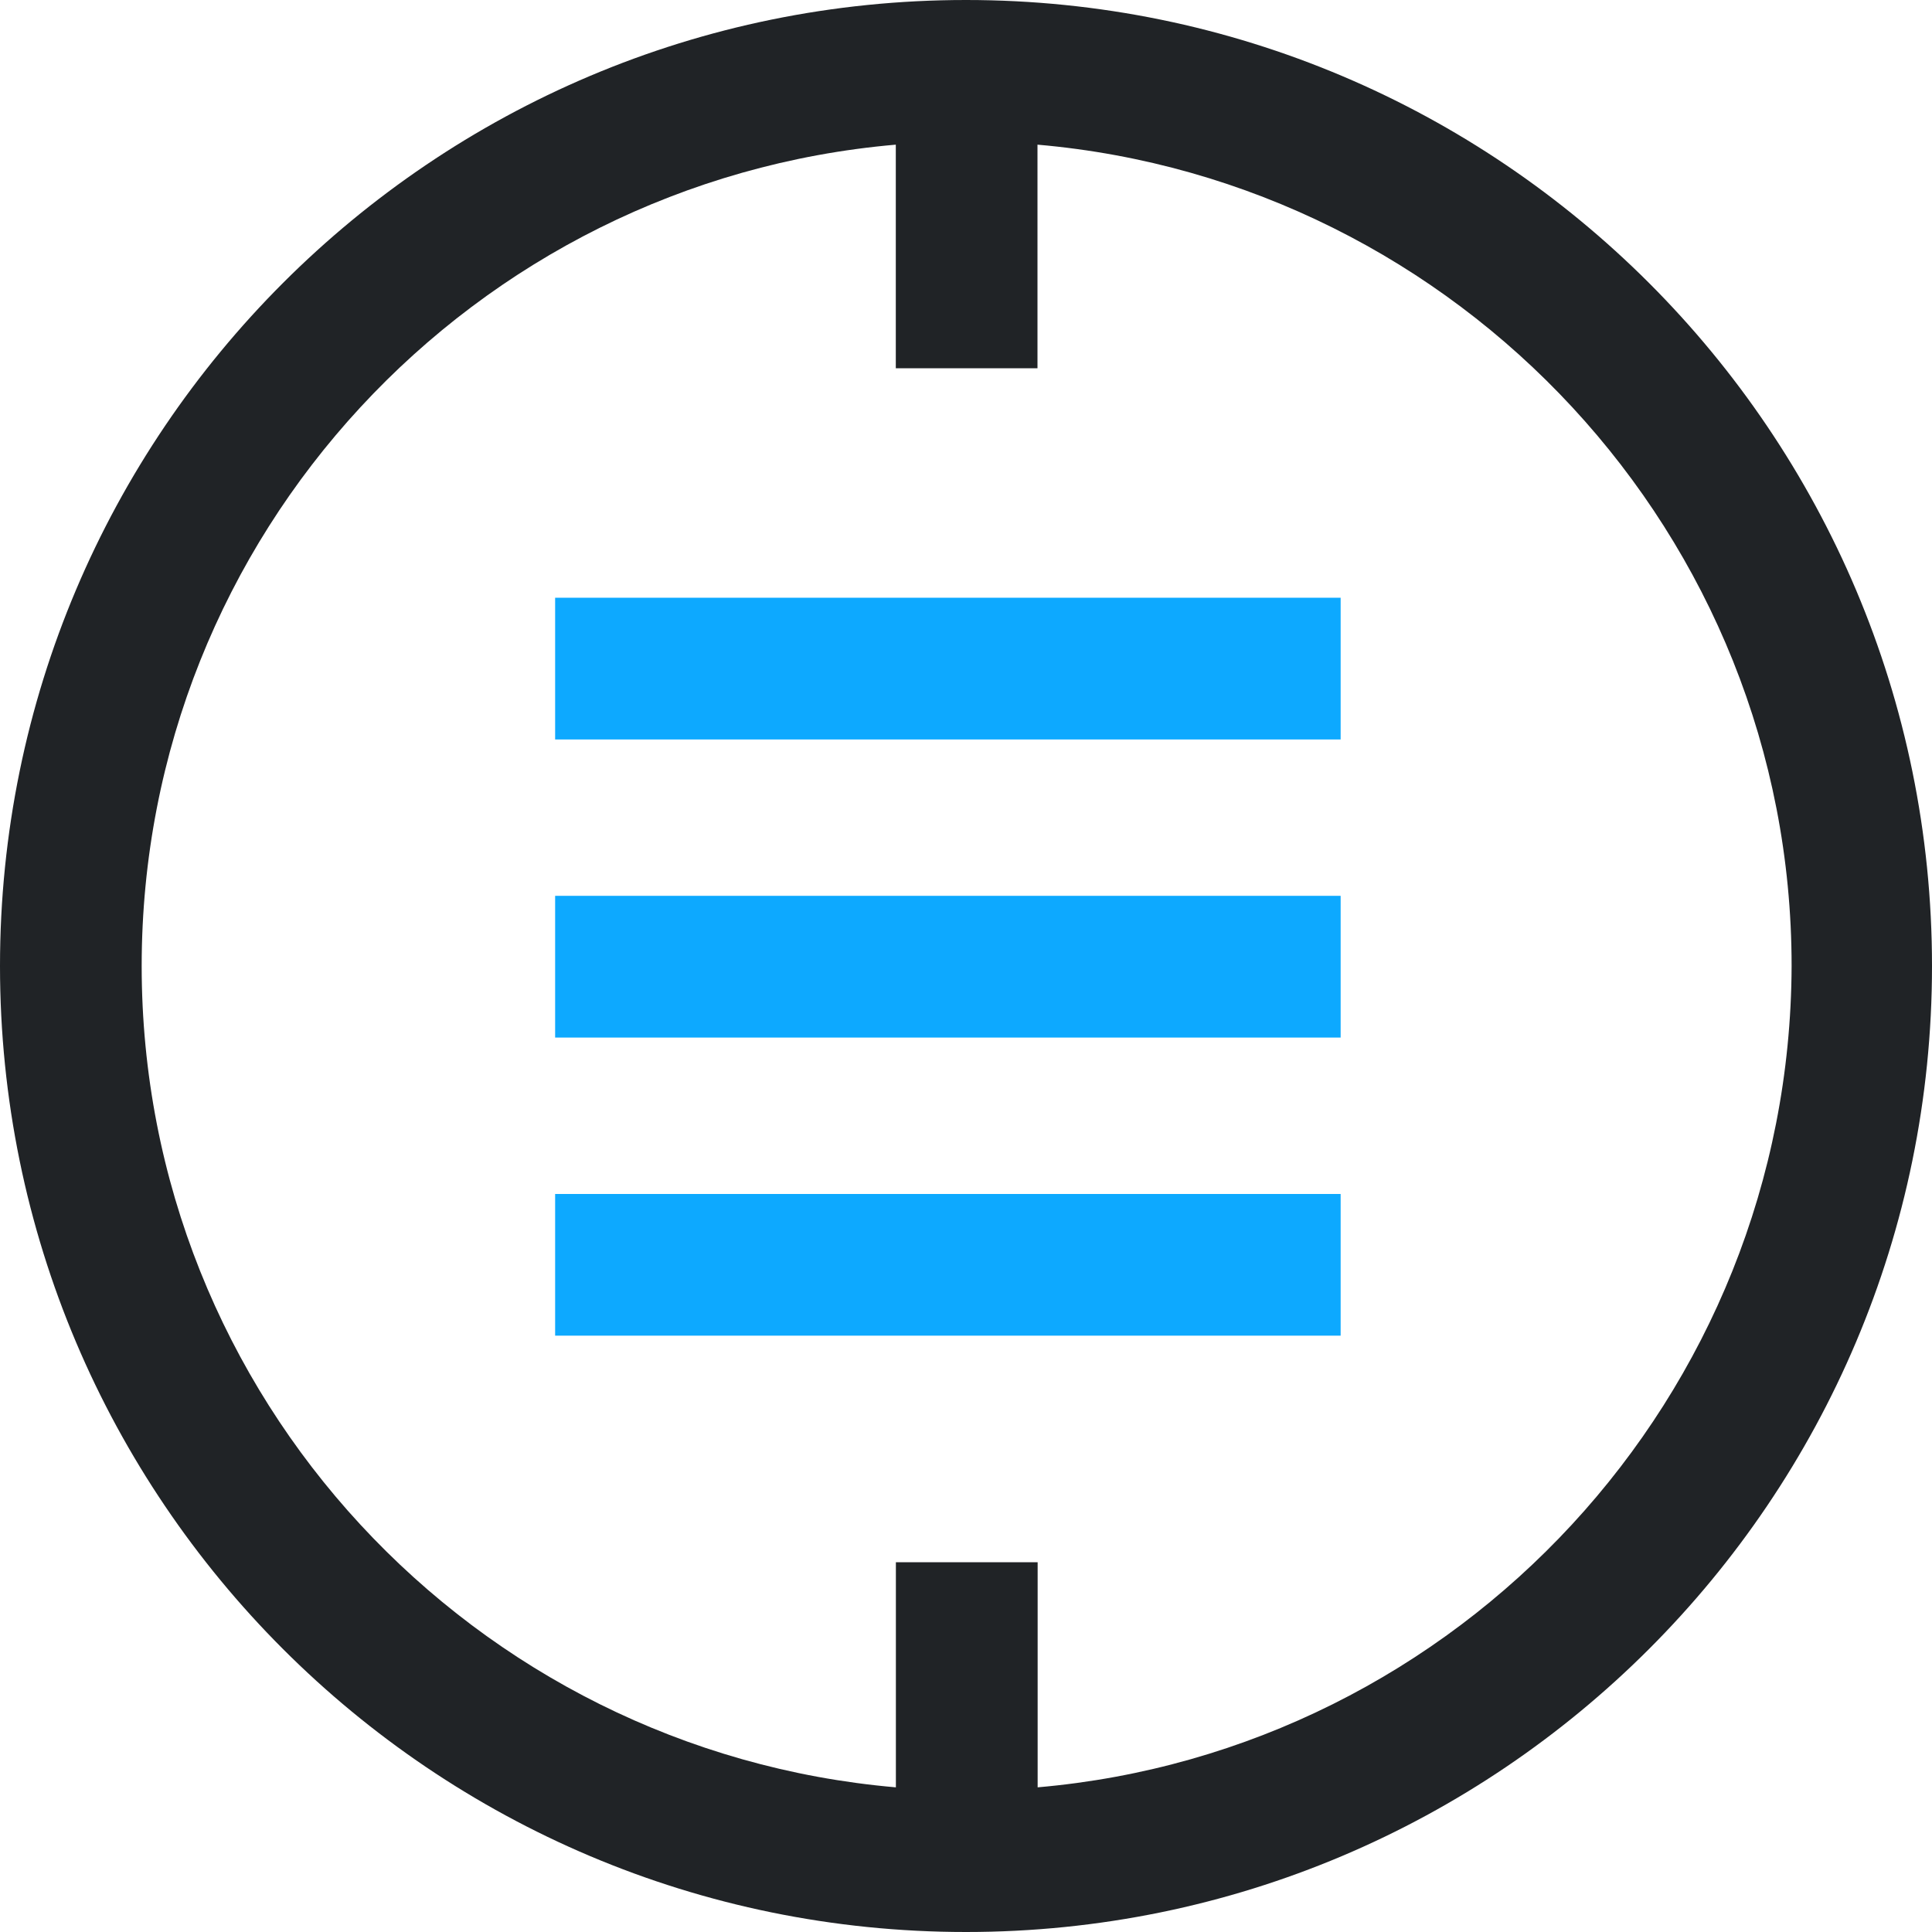 <svg width="24" height="24" fill="none" xmlns="http://www.w3.org/2000/svg"><path fill-rule="evenodd" clip-rule="evenodd" d="M16.654 7.425H6.896v1.761h9.758v-1.76Zm0 3.703H6.896v1.761h9.758v-1.76Zm-9.758 3.704h9.758v1.76H6.896v-1.76Z" fill="#0DA9FF"/><path d="M12 0C5.374 0 0 5.374 0 12s5.374 12 12 12 12-5.374 12-12S18.626 0 12 0Zm.89 22.203v-2.796h-1.761v2.796C5.882 21.749 1.76 17.355 1.76 12c0-5.356 4.121-9.749 9.368-10.203v2.778h1.76V1.797c5.229.454 9.368 4.847 9.368 10.203-.018 5.355-4.139 9.749-9.367 10.203Z" fill="#202326"/></svg>